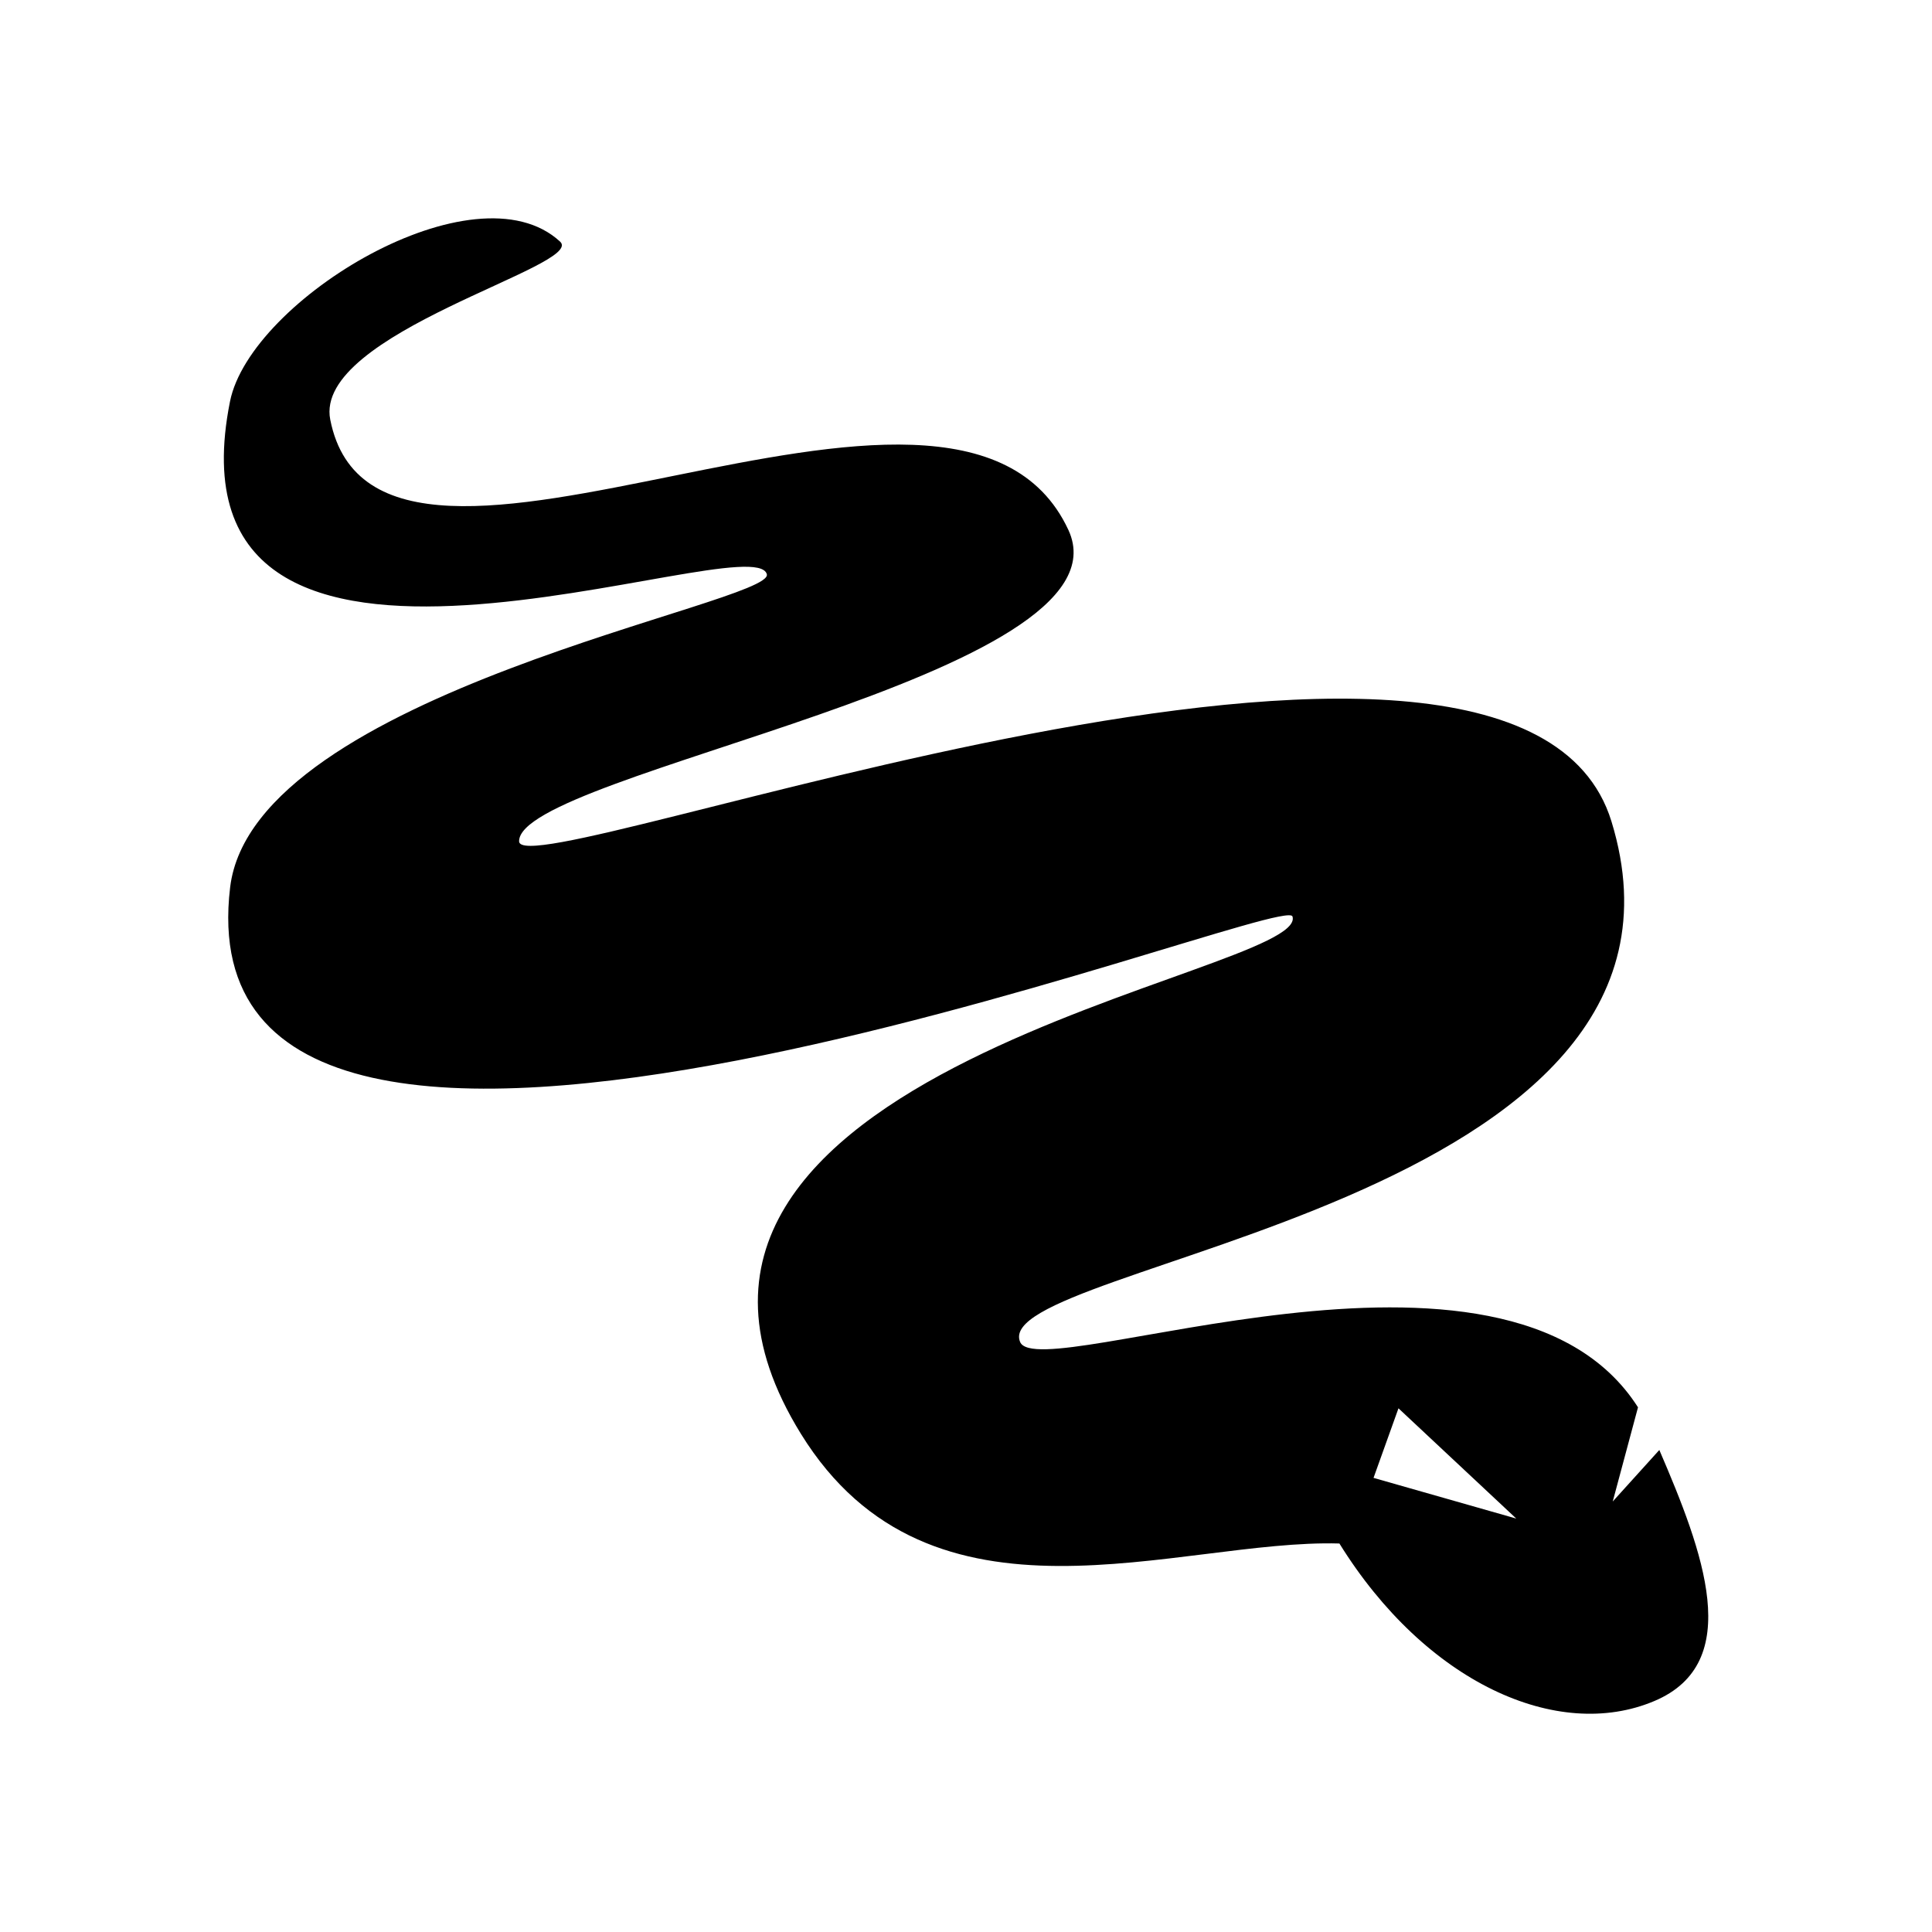<svg xmlns="http://www.w3.org/2000/svg" width="100%" height="100%" viewBox="0 0 588.8 588.8"><path fill="currentColor" d="M70.1 122.33C47.892 233.3 229.5 159.4 233.7 175c2.4 8.9-156.4 35.9-163.56 95.4-16.49 137 321.16 0.7 323.76 8.9 5.5 17.8-218.6 46.4-149.8 157.7 39.7 64.2 114.8 32 164.1 33.4 26.3 42.4 66.5 60.5 96 48 27.7-11.7 14.8-45.6 1.5-76.5l-14.2 15.7 7.7-28.7c-40.3-63.2-182.5-6.2-188.3-19.9-10.2-24.1 216.2-41.5 180.2-158.7-29-94.2-332.7 21.2-332.9 6.1-0.2-20.9 188.1-50.4 167.4-94.9-34.3-73.82-210.22 40.8-224.95-33.59C95.4 101.45 178.7 81 170.7 73.64 144.8 49.75 76.32 91.3 70.1 122.33zM426.2 429.2l35.9 33.6-43.5-12.4z" /></svg>